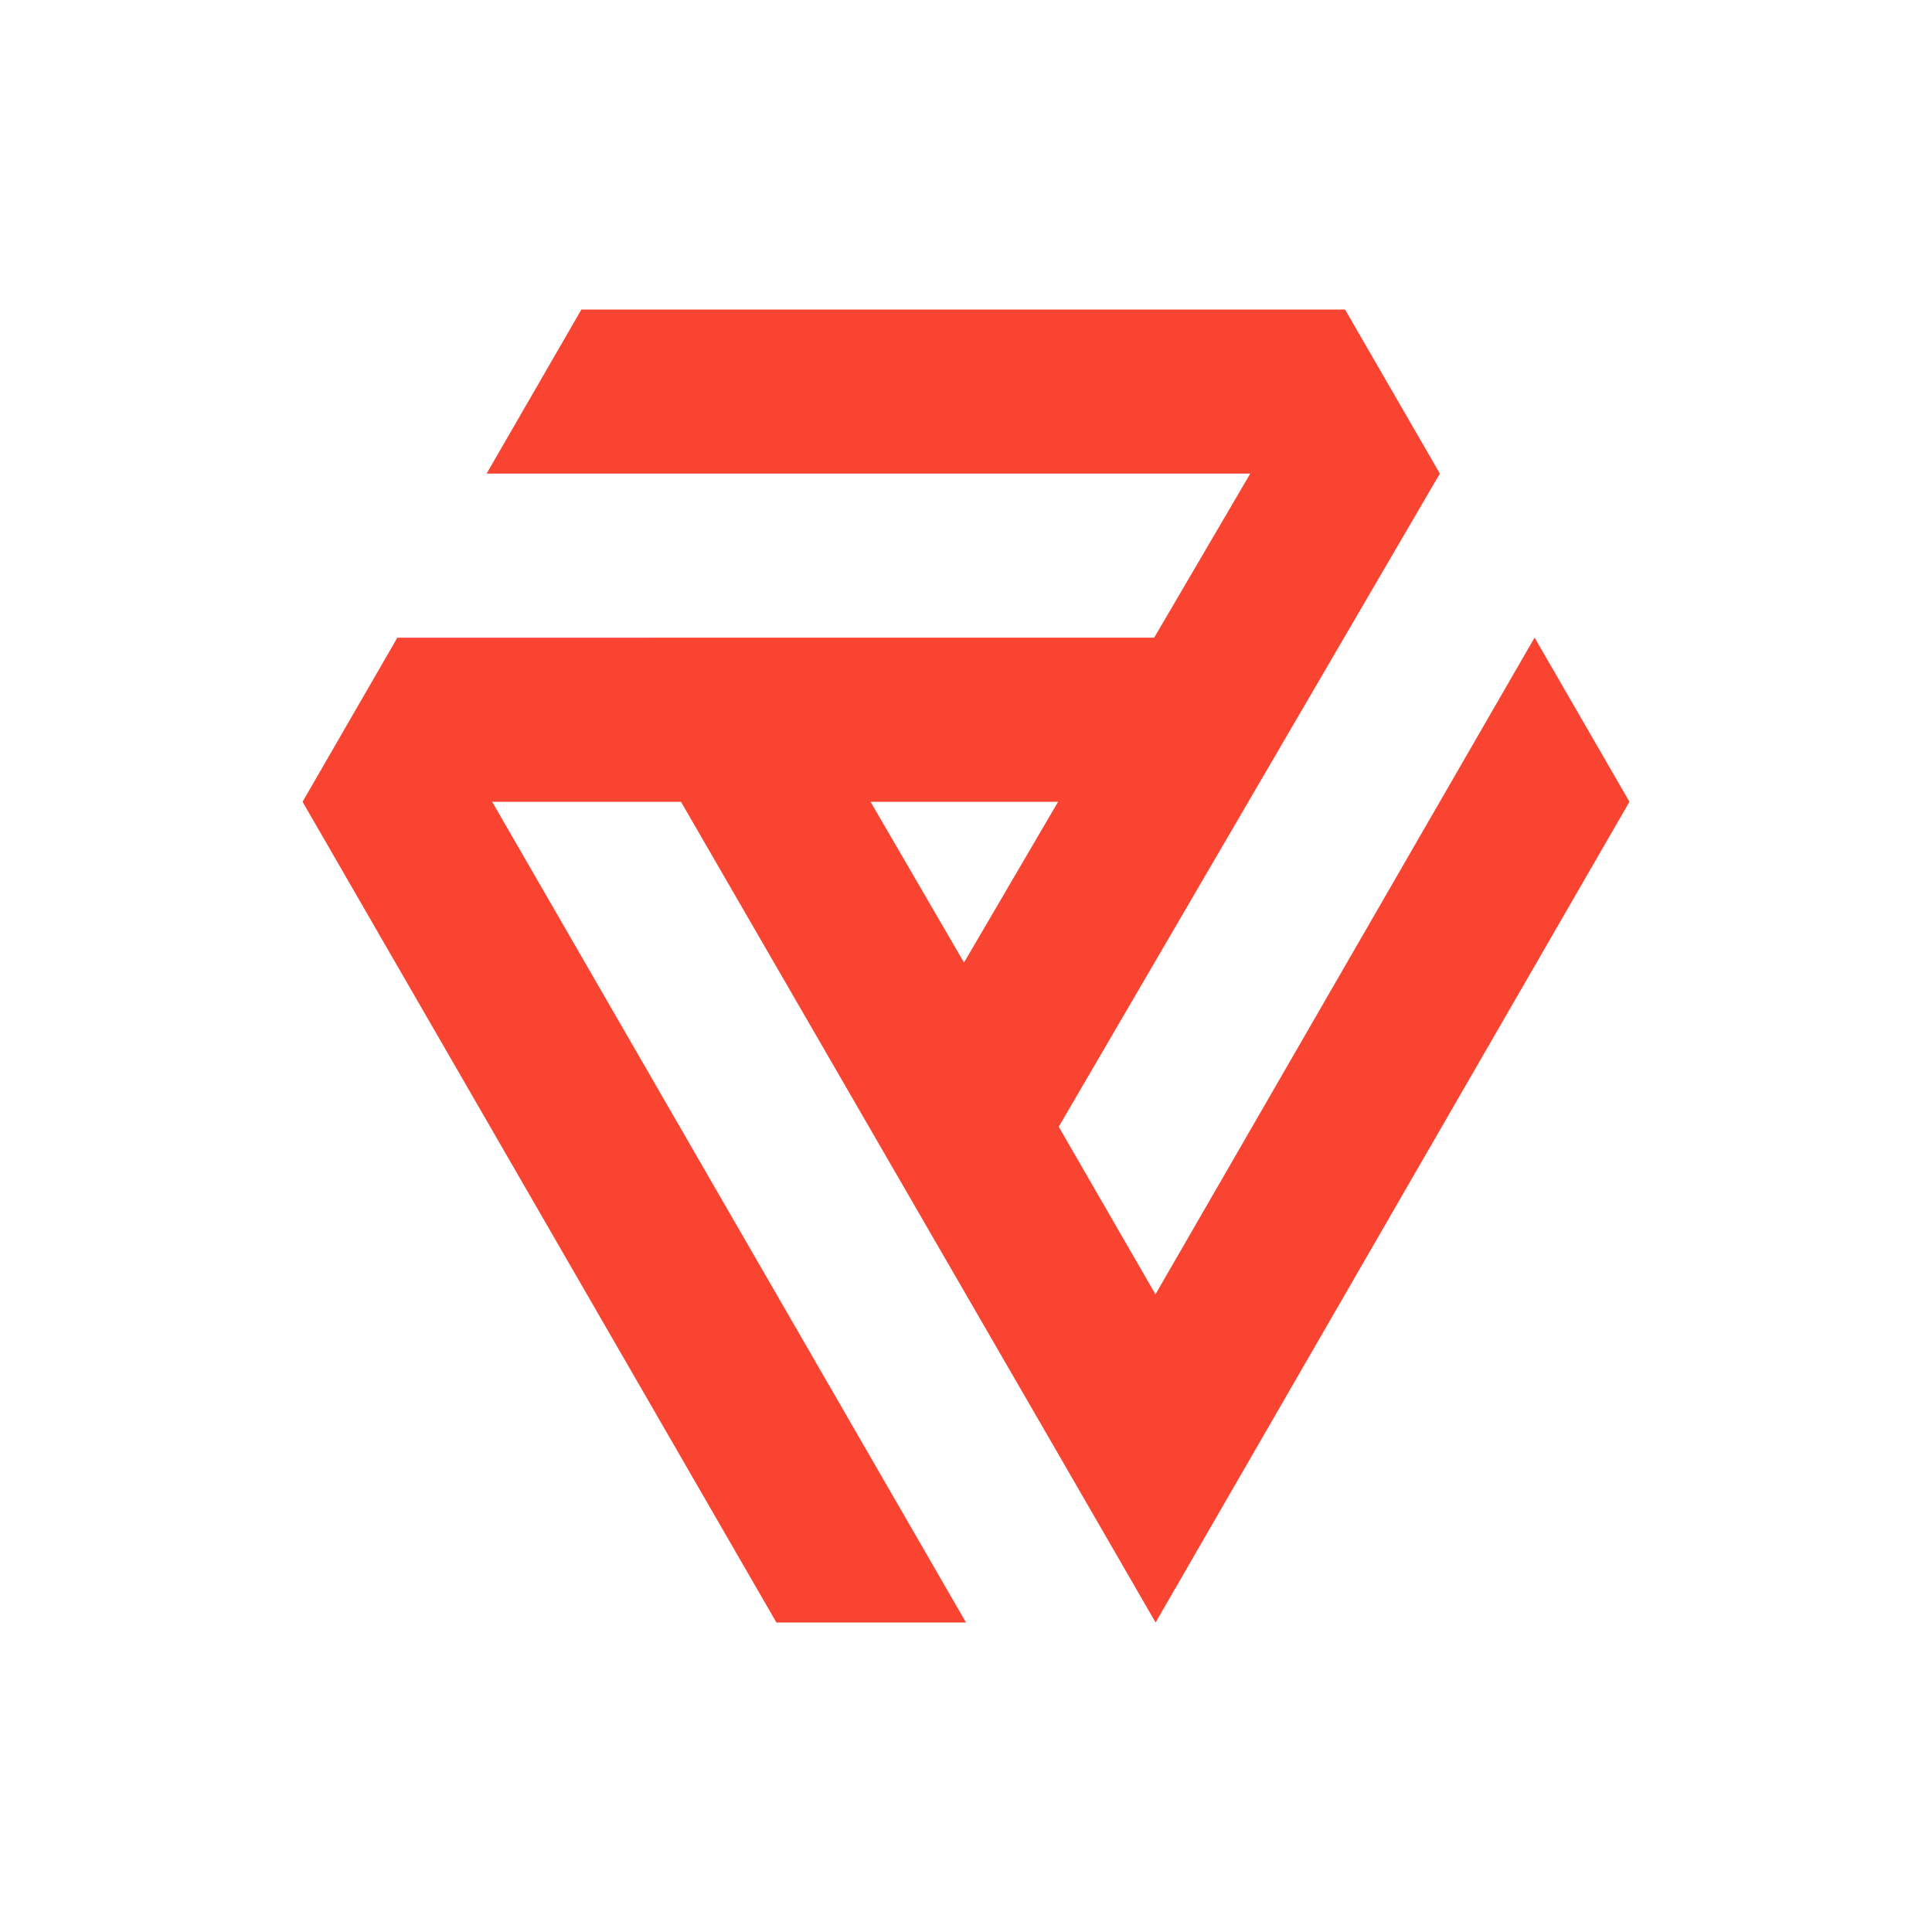 <?xml version="1.0" encoding="UTF-8"?><svg id="_层_1" xmlns="http://www.w3.org/2000/svg" viewBox="0 0 150 150"><defs><style>.cls-1{fill:#f94432;}</style></defs><path class="cls-1" d="M119.14,49.51l-29.43,50.98-7.51-13.01,29.59-50.71-7.36-12.74H45.14l-7.36,12.74h59.29l-7.46,12.74H30.85l-7.36,12.74,36.79,63.72h14.72L38.21,62.25h14.66l29.49,50.98h0l7.36,12.74,36.79-63.72-7.36-12.74Zm-44.29,25.23l-7.26-12.49h14.56l-7.31,12.49Z"/></svg>